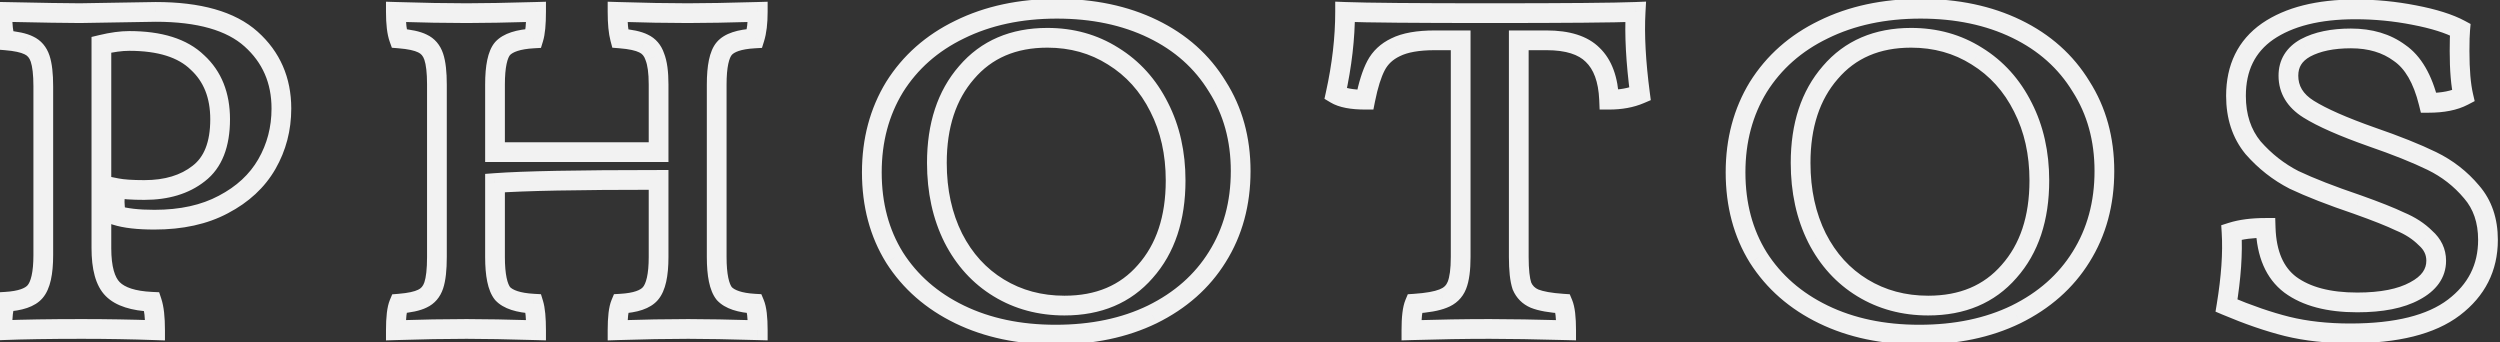 <svg width="190" height="26" viewBox="0 0 190 26" fill="none" xmlns="http://www.w3.org/2000/svg">
<rect x="0" y="0" width="190" height="26" fill="#333333" stroke="none"/>
<path d="M15.098 13.192L14.642 12.596L14.634 12.603L15.098 13.192ZM15.002 4.744L14.479 5.282L14.487 5.29L14.495 5.297L15.002 4.744ZM7.706 3.4L7.531 2.671L6.956 2.809V3.4H7.706ZM11.546 22.936L12.257 22.699L12.095 22.21L11.58 22.187L11.546 22.936ZM11.786 25.096L11.759 25.846L12.536 25.873V25.096H11.786ZM0.17 25.096H-0.58V25.877L0.2 25.845L0.17 25.096ZM0.41 22.936L0.367 22.187L-0.129 22.216L-0.296 22.684L0.41 22.936ZM2.666 22.168L2.099 21.677L2.096 21.68L2.666 22.168ZM3.05 4.456L3.761 4.219L3.761 4.219L3.05 4.456ZM2.186 3.448L1.85 4.119L1.861 4.124L1.872 4.129L2.186 3.448ZM0.41 3.064L-0.302 3.301L-0.145 3.772L0.35 3.812L0.41 3.064ZM0.17 0.904L0.186 0.154L-0.58 0.138V0.904H0.17ZM6.074 1L6.074 1.75L6.086 1.75L6.074 1ZM11.834 0.904V0.154L11.821 0.154L11.834 0.904ZM19.082 2.968L19.582 2.409L19.582 2.409L19.082 2.968ZM20.282 12.472L20.932 12.846L20.932 12.846L20.282 12.472ZM16.97 15.544L16.623 14.879L16.617 14.882L16.97 15.544ZM8.81 16.36L8.067 16.466L8.134 16.932L8.582 17.075L8.81 16.36ZM8.858 14.296L9.005 13.561L8.356 13.431L8.146 14.059L8.858 14.296ZM10.97 15.19C12.789 15.19 14.342 14.742 15.562 13.781L14.634 12.603C13.741 13.306 12.542 13.69 10.97 13.69V15.19ZM15.553 13.788C16.894 12.763 17.48 11.118 17.48 9.064H15.98C15.98 10.85 15.478 11.957 14.642 12.596L15.553 13.788ZM17.48 9.064C17.48 7.068 16.842 5.413 15.509 4.191L14.495 5.297C15.466 6.187 15.98 7.412 15.98 9.064H17.48ZM15.524 4.206C14.208 2.928 12.254 2.362 9.818 2.362V3.862C12.054 3.862 13.555 4.384 14.479 5.282L15.524 4.206ZM9.818 2.362C9.134 2.362 8.369 2.469 7.531 2.671L7.881 4.129C8.642 3.947 9.285 3.862 9.818 3.862V2.362ZM6.956 3.4V18.856H8.456V3.4H6.956ZM6.956 18.856C6.956 20.407 7.243 21.71 8.04 22.506L9.1 21.446C8.745 21.09 8.456 20.313 8.456 18.856H6.956ZM8.04 22.506C8.816 23.282 10.042 23.618 11.512 23.685L11.58 22.187C10.234 22.126 9.476 21.822 9.1 21.446L8.04 22.506ZM10.834 23.173C10.955 23.536 11.036 24.158 11.036 25.096H12.536C12.536 24.114 12.457 23.296 12.257 22.699L10.834 23.173ZM11.813 24.346C10.011 24.282 8.146 24.25 6.218 24.25V25.75C8.13 25.75 9.977 25.782 11.759 25.846L11.813 24.346ZM6.218 24.25C3.78 24.25 1.754 24.282 0.14 24.347L0.2 25.845C1.786 25.782 3.791 25.75 6.218 25.75V24.25ZM0.92 25.096C0.92 24.117 1.002 23.507 1.116 23.188L-0.296 22.684C-0.502 23.261 -0.58 24.091 -0.58 25.096H0.92ZM0.453 23.685C1.612 23.619 2.64 23.351 3.235 22.656L2.096 21.68C1.924 21.881 1.448 22.125 0.367 22.187L0.453 23.685ZM3.233 22.659C3.552 22.29 3.747 21.806 3.866 21.276C3.986 20.74 4.04 20.105 4.04 19.384H2.54C2.54 20.039 2.49 20.556 2.402 20.948C2.313 21.346 2.195 21.566 2.099 21.677L3.233 22.659ZM4.04 19.384V6.568H2.54V19.384H4.04ZM4.04 6.568C4.04 5.615 3.96 4.814 3.761 4.219L2.338 4.693C2.46 5.058 2.54 5.665 2.54 6.568H4.04ZM3.761 4.219C3.543 3.565 3.125 3.055 2.5 2.767L1.872 4.129C2.079 4.225 2.236 4.387 2.338 4.693L3.761 4.219ZM2.521 2.777C2.006 2.519 1.297 2.383 0.47 2.316L0.35 3.812C1.123 3.873 1.598 3.993 1.85 4.119L2.521 2.777ZM1.121 2.827C1 2.464 0.92 1.842 0.92 0.904H-0.58C-0.58 1.886 -0.501 2.704 -0.302 3.301L1.121 2.827ZM0.154 1.654C3.16 1.718 5.136 1.75 6.074 1.75V0.25C5.155 0.25 3.196 0.218 0.186 0.154L0.154 1.654ZM6.086 1.75L11.846 1.654L11.821 0.154L6.061 0.25L6.086 1.75ZM11.834 1.654C15.05 1.654 17.245 2.329 18.581 3.527L19.582 2.409C17.847 0.855 15.21 0.154 11.834 0.154V1.654ZM18.581 3.527C19.952 4.754 20.636 6.308 20.636 8.248H22.136C22.136 5.9 21.284 3.934 19.582 2.409L18.581 3.527ZM20.636 8.248C20.636 9.658 20.3 10.937 19.632 12.098L20.932 12.846C21.736 11.447 22.136 9.91 22.136 8.248H20.636ZM19.632 12.098C18.976 13.239 17.984 14.169 16.623 14.879L17.317 16.209C18.899 15.383 20.116 14.265 20.932 12.846L19.632 12.098ZM16.617 14.882C15.31 15.579 13.694 15.946 11.738 15.946V17.446C13.878 17.446 15.75 17.045 17.323 16.206L16.617 14.882ZM11.738 15.946C10.522 15.946 9.634 15.835 9.037 15.645L8.582 17.075C9.393 17.333 10.458 17.446 11.738 17.446V15.946ZM9.552 16.254C9.489 15.813 9.464 15.521 9.464 15.352H7.964C7.964 15.632 8.002 16.011 8.067 16.466L9.552 16.254ZM9.464 15.352C9.464 14.989 9.506 14.722 9.569 14.533L8.146 14.059C8.017 14.446 7.964 14.883 7.964 15.352H9.464ZM8.711 15.031C9.265 15.142 10.028 15.19 10.97 15.19V13.69C10.056 13.69 9.411 13.642 9.005 13.561L8.711 15.031ZM55.045 22.312L54.46 22.78L54.477 22.802L54.496 22.822L55.045 22.312ZM57.349 23.08L58.042 22.791L57.861 22.358L57.392 22.331L57.349 23.08ZM57.59 25.096L57.567 25.846L58.34 25.868V25.096H57.59ZM46.934 25.096H46.184V25.871L46.958 25.846L46.934 25.096ZM47.173 23.08L47.131 22.331L46.662 22.358L46.481 22.791L47.173 23.08ZM49.429 22.312L48.863 21.821L48.86 21.824L49.429 22.312ZM50.053 13.672H50.803V12.922H50.053V13.672ZM37.621 13.912L37.566 13.164L36.871 13.216V13.912H37.621ZM38.197 22.312L37.612 22.78L37.629 22.802L37.648 22.822L38.197 22.312ZM40.55 23.08L41.266 22.859L41.113 22.36L40.591 22.331L40.55 23.08ZM40.742 25.096L40.719 25.846L41.492 25.868V25.096H40.742ZM30.085 25.096H29.335V25.871L30.11 25.846L30.085 25.096ZM30.326 23.08L30.266 22.332L29.809 22.369L29.633 22.791L30.326 23.08ZM32.102 22.696L31.787 22.015L31.777 22.02L31.766 22.025L32.102 22.696ZM32.965 21.688L32.254 21.451L32.254 21.451L32.965 21.688ZM32.965 4.312L33.677 4.075L33.677 4.075L32.965 4.312ZM32.102 3.304L31.766 3.975L31.777 3.98L31.787 3.985L32.102 3.304ZM30.326 2.92L29.619 3.172L29.782 3.629L30.266 3.668L30.326 2.92ZM30.085 0.904L30.109 0.154L29.335 0.13V0.904H30.085ZM40.742 0.904H41.492V0.132L40.72 0.154L40.742 0.904ZM40.55 2.92L40.591 3.669L41.113 3.64L41.266 3.141L40.55 2.92ZM38.197 3.688L37.648 3.178L37.638 3.189L37.628 3.2L38.197 3.688ZM37.621 11.56H36.871V12.31H37.621V11.56ZM50.053 11.56V12.31H50.803V11.56H50.053ZM49.766 4.312L49.054 4.549L49.061 4.57L49.069 4.591L49.766 4.312ZM48.901 3.304L48.566 3.975L48.577 3.98L48.587 3.985L48.901 3.304ZM47.126 2.92L46.401 3.113L46.537 3.625L47.066 3.668L47.126 2.92ZM46.934 0.904L46.957 0.154L46.184 0.13V0.904H46.934ZM57.59 0.904H58.34V0.132L57.568 0.154L57.59 0.904ZM57.349 2.92L57.391 3.669L57.91 3.64L58.065 3.144L57.349 2.92ZM55.045 3.688L54.476 3.2L54.476 3.2L55.045 3.688ZM53.719 19.528C53.719 20.246 53.769 20.877 53.879 21.408C53.987 21.931 54.165 22.412 54.46 22.78L55.631 21.843C55.542 21.732 55.432 21.509 55.348 21.104C55.266 20.707 55.219 20.186 55.219 19.528H53.719ZM54.496 22.822C55.117 23.492 56.139 23.762 57.307 23.829L57.392 22.331C56.32 22.27 55.806 22.028 55.595 21.802L54.496 22.822ZM56.657 23.369C56.754 23.602 56.84 24.139 56.84 25.096H58.34C58.34 24.133 58.265 23.326 58.042 22.791L56.657 23.369ZM57.611 24.346C55.432 24.282 53.664 24.25 52.309 24.25V25.75C53.643 25.75 55.395 25.782 57.567 25.846L57.611 24.346ZM52.309 24.25C50.7 24.25 48.9 24.282 46.909 24.346L46.958 25.846C48.935 25.782 50.719 25.75 52.309 25.75V24.25ZM47.684 25.096C47.684 24.139 47.769 23.602 47.866 23.369L46.481 22.791C46.258 23.326 46.184 24.133 46.184 25.096H47.684ZM47.216 23.829C48.376 23.762 49.404 23.494 49.999 22.8L48.86 21.824C48.687 22.026 48.211 22.27 47.131 22.331L47.216 23.829ZM49.996 22.803C50.316 22.434 50.511 21.95 50.629 21.42C50.749 20.884 50.803 20.249 50.803 19.528H49.303C49.303 20.183 49.254 20.7 49.166 21.092C49.076 21.49 48.959 21.71 48.863 21.821L49.996 22.803ZM50.803 19.528V13.672H49.303V19.528H50.803ZM50.053 12.922C43.913 12.922 39.742 13.002 37.566 13.164L37.677 14.66C39.789 14.502 43.906 14.422 50.053 14.422V12.922ZM36.871 13.912V19.528H38.371V13.912H36.871ZM36.871 19.528C36.871 20.246 36.921 20.877 37.031 21.408C37.139 21.931 37.317 22.412 37.612 22.78L38.783 21.843C38.694 21.732 38.584 21.509 38.5 21.104C38.418 20.707 38.371 20.186 38.371 19.528H36.871ZM37.648 22.822C38.272 23.495 39.315 23.763 40.508 23.829L40.591 22.331C39.48 22.269 38.955 22.025 38.747 21.802L37.648 22.822ZM39.833 23.301C39.925 23.602 39.992 24.178 39.992 25.096H41.492C41.492 24.158 41.429 23.39 41.266 22.859L39.833 23.301ZM40.764 24.346C38.584 24.282 36.816 24.25 35.462 24.25V25.75C36.795 25.75 38.547 25.782 40.719 25.846L40.764 24.346ZM35.462 24.25C33.852 24.25 32.051 24.282 30.061 24.346L30.11 25.846C32.087 25.782 33.871 25.75 35.462 25.75V24.25ZM30.835 25.096C30.835 24.139 30.921 23.602 31.018 23.369L29.633 22.791C29.41 23.326 29.335 24.133 29.335 25.096H30.835ZM30.385 23.828C31.212 23.761 31.921 23.625 32.437 23.367L31.766 22.025C31.514 22.151 31.038 22.271 30.266 22.332L30.385 23.828ZM32.416 23.377C33.041 23.089 33.459 22.579 33.677 21.925L32.254 21.451C32.152 21.757 31.994 21.919 31.787 22.015L32.416 23.377ZM33.677 21.925C33.876 21.328 33.956 20.51 33.956 19.528H32.456C32.456 20.466 32.375 21.088 32.254 21.451L33.677 21.925ZM33.956 19.528V6.424H32.456V19.528H33.956ZM33.956 6.424C33.956 5.471 33.876 4.67 33.677 4.075L32.254 4.549C32.376 4.914 32.456 5.521 32.456 6.424H33.956ZM33.677 4.075C33.459 3.421 33.041 2.911 32.416 2.623L31.787 3.985C31.994 4.081 32.152 4.243 32.254 4.549L33.677 4.075ZM32.437 2.633C31.921 2.375 31.212 2.239 30.385 2.172L30.266 3.668C31.038 3.729 31.514 3.849 31.766 3.975L32.437 2.633ZM31.032 2.668C30.916 2.344 30.835 1.776 30.835 0.904H29.335C29.335 1.824 29.415 2.6 29.619 3.172L31.032 2.668ZM30.062 1.654C32.115 1.718 33.916 1.75 35.462 1.75V0.25C33.935 0.25 32.151 0.218 30.109 0.154L30.062 1.654ZM35.462 1.75C36.752 1.75 38.52 1.718 40.763 1.654L40.72 0.154C38.483 0.218 36.731 0.25 35.462 0.25V1.75ZM39.992 0.904C39.992 1.822 39.925 2.398 39.833 2.699L41.266 3.141C41.429 2.61 41.492 1.842 41.492 0.904H39.992ZM40.508 2.171C39.315 2.237 38.272 2.505 37.648 3.178L38.747 4.198C38.955 3.975 39.48 3.731 40.591 3.669L40.508 2.171ZM37.628 3.2C37.32 3.559 37.14 4.039 37.032 4.553C36.921 5.078 36.871 5.706 36.871 6.424H38.371C38.371 5.766 38.418 5.25 38.499 4.863C38.583 4.465 38.691 4.265 38.767 4.176L37.628 3.2ZM36.871 6.424V11.56H38.371V6.424H36.871ZM37.621 12.31H50.053V10.81H37.621V12.31ZM50.803 11.56V6.424H49.303V11.56H50.803ZM50.803 6.424C50.803 5.464 50.707 4.646 50.462 4.033L49.069 4.591C49.208 4.938 49.303 5.528 49.303 6.424H50.803ZM50.477 4.075C50.259 3.421 49.84 2.911 49.216 2.623L48.587 3.985C48.794 4.081 48.952 4.243 49.054 4.549L50.477 4.075ZM49.237 2.633C48.721 2.375 48.013 2.239 47.185 2.172L47.066 3.668C47.838 3.729 48.314 3.849 48.566 3.975L49.237 2.633ZM47.85 2.727C47.747 2.34 47.684 1.743 47.684 0.904H46.184C46.184 1.793 46.248 2.54 46.401 3.113L47.85 2.727ZM46.91 1.654C48.963 1.718 50.748 1.75 52.261 1.75V0.25C50.767 0.25 49 0.218 46.957 0.154L46.91 1.654ZM52.261 1.75C53.584 1.75 55.368 1.718 57.611 1.654L57.568 0.154C55.331 0.218 53.563 0.25 52.261 0.25V1.75ZM56.84 0.904C56.84 1.697 56.762 2.285 56.634 2.696L58.065 3.144C58.257 2.531 58.34 1.775 58.34 0.904H56.84ZM57.308 2.171C56.124 2.237 55.074 2.502 54.476 3.2L55.615 4.176C55.785 3.978 56.271 3.731 57.391 3.669L57.308 2.171ZM54.476 3.2C54.168 3.559 53.988 4.039 53.88 4.553C53.769 5.078 53.719 5.706 53.719 6.424H55.219C55.219 5.766 55.266 5.25 55.347 4.863C55.431 4.465 55.539 4.265 55.615 4.176L54.476 3.2ZM53.719 6.424V19.528H55.219V6.424H53.719ZM72.931 23.896L72.603 24.571L72.603 24.571L72.931 23.896ZM67.987 19.576L67.35 19.972L67.354 19.979L67.987 19.576ZM67.987 6.616L67.351 6.218L67.347 6.225L67.987 6.616ZM72.931 2.248L73.258 2.923L73.262 2.921L72.931 2.248ZM87.619 2.2L87.291 2.875L87.291 2.875L87.619 2.2ZM92.515 6.568L91.874 6.959L91.878 6.965L91.882 6.971L92.515 6.568ZM92.515 19.528L91.879 19.13L91.877 19.133L92.515 19.528ZM87.571 23.896L87.898 24.571L87.902 24.569L87.571 23.896ZM87.043 20.632L86.482 20.134L86.477 20.14L87.043 20.632ZM88.099 8.152L87.428 8.487L87.431 8.493L88.099 8.152ZM84.595 4.264L84.195 4.898L84.201 4.902L84.595 4.264ZM73.459 5.512L74.025 6.004L74.029 5.999L73.459 5.512ZM72.451 18.088L71.78 18.423L71.783 18.429L72.451 18.088ZM75.907 21.88L76.297 21.239L76.297 21.239L75.907 21.88ZM80.227 24.682C77.569 24.682 75.252 24.188 73.258 23.221L72.603 24.571C74.834 25.652 77.381 26.182 80.227 26.182V24.682ZM73.258 23.221C71.262 22.253 69.723 20.904 68.619 19.173L67.354 19.979C68.618 21.96 70.375 23.491 72.603 24.571L73.258 23.221ZM68.624 19.18C67.555 17.458 67.009 15.439 67.009 13.096H65.509C65.509 15.681 66.115 17.982 67.35 19.971L68.624 19.18ZM67.009 13.096C67.009 10.788 67.554 8.765 68.627 7.007L67.347 6.225C66.116 8.243 65.509 10.54 65.509 13.096H67.009ZM68.622 7.014C69.727 5.252 71.266 3.889 73.258 2.923L72.603 1.573C70.372 2.655 68.614 4.204 67.351 6.218L68.622 7.014ZM73.262 2.921C75.287 1.923 77.635 1.414 80.323 1.414V-0.086C77.443 -0.086 74.862 0.461 72.599 1.575L73.262 2.921ZM80.323 1.414C82.981 1.414 85.298 1.908 87.291 2.875L87.946 1.525C85.716 0.444 83.169 -0.086 80.323 -0.086V1.414ZM87.291 2.875C89.282 3.84 90.802 5.201 91.874 6.959L93.155 6.177C91.923 4.159 90.179 2.608 87.946 1.525L87.291 2.875ZM91.882 6.971C92.982 8.694 93.541 10.695 93.541 13H95.041C95.041 10.441 94.416 8.154 93.147 6.165L91.882 6.971ZM93.541 13C93.541 15.338 92.981 17.373 91.879 19.13L93.15 19.927C94.417 17.907 95.041 15.59 95.041 13H93.541ZM91.877 19.133C90.806 20.858 89.27 22.223 87.239 23.223L87.902 24.569C90.16 23.457 91.919 21.91 93.152 19.924L91.877 19.133ZM87.243 23.221C85.251 24.187 82.918 24.682 80.227 24.682V26.182C83.103 26.182 85.667 25.653 87.898 24.571L87.243 23.221ZM80.899 23.974C83.676 23.974 85.942 23.039 87.609 21.124L86.477 20.14C85.135 21.681 83.306 22.474 80.899 22.474V23.974ZM87.603 21.13C89.289 19.234 90.097 16.737 90.097 13.72H88.597C88.597 16.463 87.868 18.574 86.482 20.134L87.603 21.13ZM90.097 13.72C90.097 11.538 89.66 9.562 88.767 7.811L87.431 8.493C88.202 10.006 88.597 11.742 88.597 13.72H90.097ZM88.77 7.817C87.879 6.035 86.618 4.631 84.989 3.626L84.201 4.902C85.58 5.753 86.655 6.941 87.428 8.487L88.77 7.817ZM84.995 3.63C83.395 2.621 81.591 2.122 79.603 2.122V3.622C81.327 3.622 82.851 4.051 84.195 4.898L84.995 3.63ZM79.603 2.122C76.821 2.122 74.553 3.077 72.889 5.025L74.029 5.999C75.372 4.427 77.201 3.622 79.603 3.622V2.122ZM72.893 5.02C71.243 6.915 70.453 9.393 70.453 12.376H71.953C71.953 9.663 72.666 7.565 74.025 6.004L72.893 5.02ZM70.453 12.376C70.453 14.619 70.888 16.64 71.78 18.423L73.122 17.753C72.349 16.207 71.953 14.421 71.953 12.376H70.453ZM71.783 18.429C72.674 20.176 73.918 21.548 75.517 22.521L76.297 21.239C74.951 20.42 73.892 19.264 73.119 17.747L71.783 18.429ZM75.517 22.521C77.115 23.494 78.916 23.974 80.899 23.974V22.474C79.169 22.474 77.642 22.058 76.297 21.239L75.517 22.521ZM124.307 0.904L125.056 0.946L125.101 0.122L124.277 0.155L124.307 0.904ZM124.643 7.144L124.938 7.833L125.461 7.61L125.386 7.046L124.643 7.144ZM122.291 7.576L121.542 7.607L121.571 8.326H122.291V7.576ZM121.043 4.168L120.513 4.698L120.518 4.704L120.524 4.709L121.043 4.168ZM115.427 3.064V2.314H114.677V3.064H115.427ZM115.667 21.736L114.955 21.973L114.965 22.003L114.978 22.031L115.667 21.736ZM116.627 22.696L116.331 23.385L116.34 23.389L116.348 23.392L116.627 22.696ZM118.787 23.08L119.479 22.791L119.3 22.363L118.837 22.332L118.787 23.08ZM119.027 25.096L119.007 25.846L119.777 25.866V25.096H119.027ZM107.267 25.096H106.517V25.869L107.29 25.846L107.267 25.096ZM107.507 23.08L107.457 22.332L106.993 22.363L106.815 22.791L107.507 23.08ZM109.667 22.696L109.404 21.994L109.396 21.997L109.388 22L109.667 22.696ZM110.723 21.688L111.419 21.966L111.419 21.966L110.723 21.688ZM111.011 3.064H111.761V2.314H111.011V3.064ZM106.067 3.592L106.389 4.269L106.396 4.266L106.402 4.263L106.067 3.592ZM103.763 7.576V8.326H104.378L104.498 7.723L103.763 7.576ZM101.507 7.144L100.774 6.982L100.658 7.509L101.121 7.787L101.507 7.144ZM102.227 0.904L102.256 0.155L101.477 0.125V0.904H102.227ZM123.558 0.862C123.459 2.652 123.575 4.781 123.899 7.242L125.386 7.046C125.07 4.643 124.963 2.612 125.056 0.946L123.558 0.862ZM124.347 6.455C123.787 6.695 123.108 6.826 122.291 6.826V8.326C123.266 8.326 124.154 8.169 124.938 7.833L124.347 6.455ZM123.04 7.545C122.972 5.901 122.521 4.546 121.562 3.627L120.524 4.709C121.1 5.262 121.482 6.179 121.542 7.607L123.04 7.545ZM121.573 3.638C120.637 2.701 119.233 2.314 117.539 2.314V3.814C119.045 3.814 119.977 4.163 120.513 4.698L121.573 3.638ZM117.539 2.314H115.427V3.814H117.539V2.314ZM114.677 3.064V19.528H116.177V3.064H114.677ZM114.677 19.528C114.677 20.539 114.756 21.374 114.955 21.973L116.378 21.499C116.258 21.138 116.177 20.501 116.177 19.528H114.677ZM114.978 22.031C115.245 22.657 115.706 23.117 116.331 23.385L116.922 22.007C116.651 21.89 116.472 21.712 116.356 21.441L114.978 22.031ZM116.348 23.392C116.939 23.629 117.754 23.763 118.737 23.828L118.837 22.332C117.9 22.269 117.274 22.147 116.905 22L116.348 23.392ZM118.095 23.369C118.192 23.602 118.277 24.139 118.277 25.096H119.777C119.777 24.133 119.702 23.326 119.479 22.791L118.095 23.369ZM119.047 24.346C116.676 24.282 114.732 24.25 113.219 24.25V25.75C114.713 25.75 116.642 25.782 119.007 25.846L119.047 24.346ZM113.219 24.25C111.354 24.25 109.363 24.282 107.244 24.346L107.29 25.846C109.395 25.782 111.371 25.75 113.219 25.75V24.25ZM108.017 25.096C108.017 24.139 108.102 23.602 108.199 23.369L106.815 22.791C106.592 23.326 106.517 24.133 106.517 25.096H108.017ZM107.557 23.828C108.54 23.763 109.354 23.629 109.945 23.392L109.388 22C109.019 22.147 108.394 22.269 107.457 22.332L107.557 23.828ZM109.93 23.398C110.627 23.137 111.144 22.655 111.419 21.966L110.027 21.41C109.918 21.681 109.731 21.871 109.404 21.994L109.93 23.398ZM111.419 21.966C111.665 21.352 111.761 20.516 111.761 19.528H110.261C110.261 20.46 110.165 21.064 110.027 21.41L111.419 21.966ZM111.761 19.528V3.064H110.261V19.528H111.761ZM111.011 2.314H109.043V3.814H111.011V2.314ZM109.043 2.314C107.711 2.314 106.585 2.494 105.731 2.921L106.402 4.263C106.957 3.986 107.815 3.814 109.043 3.814V2.314ZM105.744 2.915C104.939 3.298 104.317 3.871 103.915 4.635L105.243 5.333C105.481 4.881 105.851 4.526 106.389 4.269L105.744 2.915ZM103.915 4.635C103.547 5.334 103.258 6.278 103.027 7.429L104.498 7.723C104.716 6.634 104.971 5.85 105.243 5.333L103.915 4.635ZM103.763 6.826C102.779 6.826 102.195 6.682 101.893 6.501L101.121 7.787C101.779 8.182 102.699 8.326 103.763 8.326V6.826ZM102.239 7.306C102.73 5.083 102.977 2.949 102.977 0.904H101.477C101.477 2.827 101.244 4.853 100.774 6.982L102.239 7.306ZM102.198 1.653C103.879 1.718 107.559 1.75 113.219 1.75V0.25C107.551 0.25 103.902 0.218 102.256 0.155L102.198 1.653ZM113.219 1.75C118.975 1.75 122.687 1.718 124.336 1.653L124.277 0.155C122.663 0.218 118.983 0.25 113.219 0.25V1.75ZM138.574 23.896L138.247 24.571L138.247 24.571L138.574 23.896ZM133.63 19.576L132.993 19.972L132.998 19.979L133.63 19.576ZM133.63 6.616L132.995 6.218L132.99 6.225L133.63 6.616ZM138.574 2.248L138.902 2.923L138.906 2.921L138.574 2.248ZM153.262 2.2L152.935 2.875L152.935 2.875L153.262 2.2ZM158.158 6.568L157.518 6.959L157.522 6.965L157.526 6.971L158.158 6.568ZM158.158 19.528L157.523 19.13L157.521 19.133L158.158 19.528ZM153.214 23.896L153.542 24.571L153.546 24.569L153.214 23.896ZM152.686 20.632L152.126 20.134L152.121 20.14L152.686 20.632ZM153.742 8.152L153.072 8.487L153.074 8.493L153.742 8.152ZM150.238 4.264L149.839 4.898L149.845 4.902L150.238 4.264ZM139.102 5.512L139.668 6.004L139.673 5.999L139.102 5.512ZM138.094 18.088L137.424 18.423L137.426 18.429L138.094 18.088ZM141.55 21.88L141.94 21.239L141.94 21.239L141.55 21.88ZM145.87 24.682C143.212 24.682 140.896 24.188 138.902 23.221L138.247 24.571C140.477 25.652 143.025 26.182 145.87 26.182V24.682ZM138.902 23.221C136.906 22.253 135.367 20.904 134.263 19.173L132.998 19.979C134.262 21.96 136.019 23.491 138.247 24.571L138.902 23.221ZM134.268 19.18C133.199 17.458 132.652 15.439 132.652 13.096H131.152C131.152 15.681 131.758 17.982 132.993 19.971L134.268 19.18ZM132.652 13.096C132.652 10.788 133.198 8.765 134.271 7.007L132.99 6.225C131.759 8.243 131.152 10.54 131.152 13.096H132.652ZM134.266 7.014C135.371 5.252 136.909 3.889 138.902 2.923L138.247 1.573C136.016 2.655 134.258 4.204 132.995 6.218L134.266 7.014ZM138.906 2.921C140.931 1.923 143.279 1.414 145.966 1.414V-0.086C143.086 -0.086 140.506 0.461 138.243 1.575L138.906 2.921ZM145.966 1.414C148.625 1.414 150.941 1.908 152.935 2.875L153.59 1.525C151.36 0.444 148.812 -0.086 145.966 -0.086V1.414ZM152.935 2.875C154.926 3.84 156.446 5.201 157.518 6.959L158.799 6.177C157.567 4.159 155.823 2.608 153.59 1.525L152.935 2.875ZM157.526 6.971C158.625 8.694 159.184 10.695 159.184 13H160.684C160.684 10.441 160.06 8.154 158.791 6.165L157.526 6.971ZM159.184 13C159.184 15.338 158.624 17.373 157.523 19.13L158.794 19.927C160.061 17.907 160.684 15.59 160.684 13H159.184ZM157.521 19.133C156.45 20.858 154.914 22.223 152.883 23.223L153.546 24.569C155.803 23.457 157.563 21.91 158.796 19.924L157.521 19.133ZM152.887 23.221C150.895 24.187 148.562 24.682 145.87 24.682V26.182C148.747 26.182 151.31 25.653 153.542 24.571L152.887 23.221ZM146.542 23.974C149.32 23.974 151.586 23.039 153.252 21.124L152.121 20.14C150.779 21.681 148.949 22.474 146.542 22.474V23.974ZM153.247 21.13C154.933 19.234 155.74 16.737 155.74 13.72H154.24C154.24 16.463 153.512 18.574 152.126 20.134L153.247 21.13ZM155.74 13.72C155.74 11.538 155.303 9.562 154.411 7.811L153.074 8.493C153.846 10.006 154.24 11.742 154.24 13.72H155.74ZM154.413 7.817C153.522 6.035 152.261 4.631 150.632 3.626L149.845 4.902C151.224 5.753 152.299 6.941 153.072 8.487L154.413 7.817ZM150.638 3.63C149.039 2.621 147.234 2.122 145.246 2.122V3.622C146.971 3.622 148.494 4.051 149.839 4.898L150.638 3.63ZM145.246 2.122C142.465 2.122 140.197 3.077 138.532 5.025L139.673 5.999C141.016 4.427 142.844 3.622 145.246 3.622V2.122ZM138.537 5.02C136.887 6.915 136.096 9.393 136.096 12.376H137.596C137.596 9.663 138.31 7.565 139.668 6.004L138.537 5.02ZM136.096 12.376C136.096 14.619 136.532 16.64 137.424 18.423L138.765 17.753C137.993 16.207 137.596 14.421 137.596 12.376H136.096ZM137.426 18.429C138.317 20.176 139.562 21.548 141.161 22.521L141.94 21.239C140.595 20.42 139.536 19.264 138.763 17.747L137.426 18.429ZM141.161 22.521C142.759 23.494 144.56 23.974 146.542 23.974V22.474C144.813 22.474 143.286 22.058 141.94 21.239L141.161 22.521ZM173.823 24.808L173.641 25.536L173.645 25.537L173.823 24.808ZM169.215 23.224L168.475 23.102L168.379 23.685L168.922 23.915L169.215 23.224ZM169.599 17.656L169.371 16.941L168.814 17.119L168.85 17.702L169.599 17.656ZM172.191 17.32L172.94 17.296L172.917 16.57H172.191V17.32ZM174.063 21.64L173.61 22.238L173.618 22.244L174.063 21.64ZM183.519 22.12L183.168 21.457L183.159 21.462L183.519 22.12ZM184.335 18.088L183.804 18.618L183.821 18.635L183.838 18.65L184.335 18.088ZM182.415 16.84L182.091 17.517L182.108 17.525L182.126 17.532L182.415 16.84ZM179.151 15.544L179.402 14.837L179.391 14.834L179.151 15.544ZM174.351 13.672L174.008 14.339L174.019 14.345L174.03 14.35L174.351 13.672ZM171.231 11.224L170.65 11.699L170.658 11.709L170.666 11.718L171.231 11.224ZM172.335 2.392L171.91 1.774L171.905 1.778L172.335 2.392ZM183.471 1.144L183.327 1.88L183.33 1.881L183.471 1.144ZM186.975 2.248L187.722 2.316L187.766 1.823L187.33 1.588L186.975 2.248ZM187.215 7.288L187.563 7.952L188.076 7.684L187.945 7.119L187.215 7.288ZM184.575 7.816L183.846 7.995L183.987 8.566H184.575V7.816ZM182.367 4.024L181.92 4.626L181.931 4.634L181.942 4.642L182.367 4.024ZM175.215 3.64L174.86 2.979L174.85 2.984L175.215 3.64ZM175.455 8.296L175.852 7.66L175.852 7.66L175.455 8.296ZM180.255 10.408L180.005 11.115L180.01 11.117L180.255 10.408ZM184.815 12.232L184.487 12.906L184.487 12.906L184.815 12.232ZM187.839 14.584L187.264 15.066L187.272 15.075L187.839 14.584ZM186.495 23.368L186.041 22.771L186.041 22.771L186.495 23.368ZM178.623 24.586C176.912 24.586 175.373 24.415 174.001 24.079L173.645 25.537C175.152 25.905 176.813 26.086 178.623 26.086V24.586ZM174.005 24.08C172.642 23.74 171.143 23.226 169.507 22.533L168.922 23.915C170.614 24.63 172.187 25.172 173.641 25.536L174.005 24.08ZM169.955 23.346C170.313 21.166 170.448 19.251 170.347 17.61L168.85 17.702C168.942 19.197 168.821 20.994 168.475 23.102L169.955 23.346ZM169.826 18.371C170.434 18.177 171.216 18.07 172.191 18.07V16.57C171.117 16.57 170.171 16.687 169.371 16.941L169.826 18.371ZM171.441 17.344C171.51 19.473 172.189 21.163 173.61 22.238L174.515 21.042C173.568 20.325 173 19.135 172.94 17.296L171.441 17.344ZM173.618 22.244C175.008 23.268 176.882 23.734 179.151 23.734V22.234C177.067 22.234 175.549 21.804 174.508 21.036L173.618 22.244ZM179.151 23.734C181.07 23.734 182.668 23.439 183.878 22.778L183.159 21.462C182.258 21.953 180.943 22.234 179.151 22.234V23.734ZM183.87 22.783C185.122 22.12 185.901 21.135 185.901 19.816H184.401C184.401 20.417 184.092 20.968 183.168 21.457L183.87 22.783ZM185.901 19.816C185.901 18.91 185.522 18.135 184.831 17.526L183.838 18.65C184.236 19.001 184.401 19.378 184.401 19.816H185.901ZM184.865 17.558C184.274 16.967 183.548 16.5 182.703 16.148L182.126 17.532C182.817 17.82 183.371 18.185 183.804 18.618L184.865 17.558ZM182.738 16.163C181.966 15.794 180.849 15.352 179.402 14.837L178.899 16.251C180.332 16.76 181.391 17.182 182.091 17.517L182.738 16.163ZM179.391 14.834C177.421 14.166 175.851 13.553 174.672 12.994L174.03 14.35C175.282 14.943 176.912 15.578 178.91 16.254L179.391 14.834ZM174.693 13.005C173.595 12.441 172.63 11.684 171.795 10.73L170.666 11.718C171.623 12.812 172.738 13.687 174.008 14.339L174.693 13.005ZM171.811 10.749C171.073 9.847 170.685 8.71 170.685 7.288H169.185C169.185 9.002 169.66 10.489 170.65 11.699L171.811 10.749ZM170.685 7.288C170.685 5.361 171.387 3.971 172.765 3.006L171.905 1.778C170.082 3.053 169.185 4.927 169.185 7.288H170.685ZM172.759 3.01C174.224 2.005 176.281 1.462 179.007 1.462V-0.038C176.101 -0.038 173.71 0.539 171.91 1.774L172.759 3.01ZM179.007 1.462C180.462 1.462 181.902 1.601 183.327 1.88L183.615 0.408C182.095 0.111 180.559 -0.038 179.007 -0.038V1.462ZM183.33 1.881C184.799 2.162 185.883 2.512 186.619 2.908L187.33 1.588C186.402 1.088 185.15 0.702 183.612 0.407L183.33 1.881ZM186.228 2.18C186.192 2.568 186.177 3.14 186.177 3.88H187.677C187.677 3.148 187.693 2.632 187.722 2.316L186.228 2.18ZM186.177 3.88C186.177 5.344 186.273 6.544 186.484 7.457L187.945 7.119C187.772 6.368 187.677 5.296 187.677 3.88H186.177ZM186.867 6.624C186.338 6.9 185.591 7.066 184.575 7.066V8.566C185.735 8.566 186.747 8.38 187.563 7.952L186.867 6.624ZM185.303 7.637C184.833 5.723 184.028 4.256 182.792 3.406L181.942 4.642C182.753 5.2 183.42 6.261 183.846 7.995L185.303 7.637ZM182.814 3.422C181.669 2.572 180.272 2.17 178.671 2.17V3.67C180.013 3.67 181.08 4.004 181.92 4.626L182.814 3.422ZM178.671 2.17C177.184 2.17 175.899 2.422 174.86 2.979L175.569 4.301C176.322 3.898 177.341 3.67 178.671 3.67V2.17ZM174.85 2.984C174.328 3.275 173.899 3.654 173.603 4.136C173.306 4.62 173.169 5.167 173.169 5.752H174.669C174.669 5.409 174.747 5.14 174.882 4.92C175.018 4.698 175.237 4.485 175.579 4.296L174.85 2.984ZM173.169 5.752C173.169 7.108 173.851 8.178 175.057 8.932L175.852 7.66C175.01 7.134 174.669 6.508 174.669 5.752H173.169ZM175.057 8.932C176.152 9.617 177.815 10.342 180.005 11.115L180.504 9.701C178.342 8.938 176.805 8.255 175.852 7.66L175.057 8.932ZM180.01 11.117C181.85 11.752 183.339 12.348 184.487 12.906L185.143 11.558C183.922 10.964 182.371 10.345 180.499 9.699L180.01 11.117ZM184.487 12.906C185.577 13.437 186.501 14.156 187.264 15.066L188.413 14.102C187.512 13.028 186.42 12.179 185.143 11.558L184.487 12.906ZM187.272 15.075C187.967 15.877 188.337 16.91 188.337 18.232H189.837C189.837 16.61 189.374 15.21 188.405 14.093L187.272 15.075ZM188.337 18.232C188.337 20.102 187.588 21.596 186.041 22.771L186.948 23.965C188.857 22.516 189.837 20.586 189.837 18.232H188.337ZM186.041 22.771C184.503 23.939 182.073 24.586 178.623 24.586V26.086C182.212 26.086 185.031 25.421 186.948 23.965L186.041 22.771Z" fill="#F2F2F2"/>
</svg>
